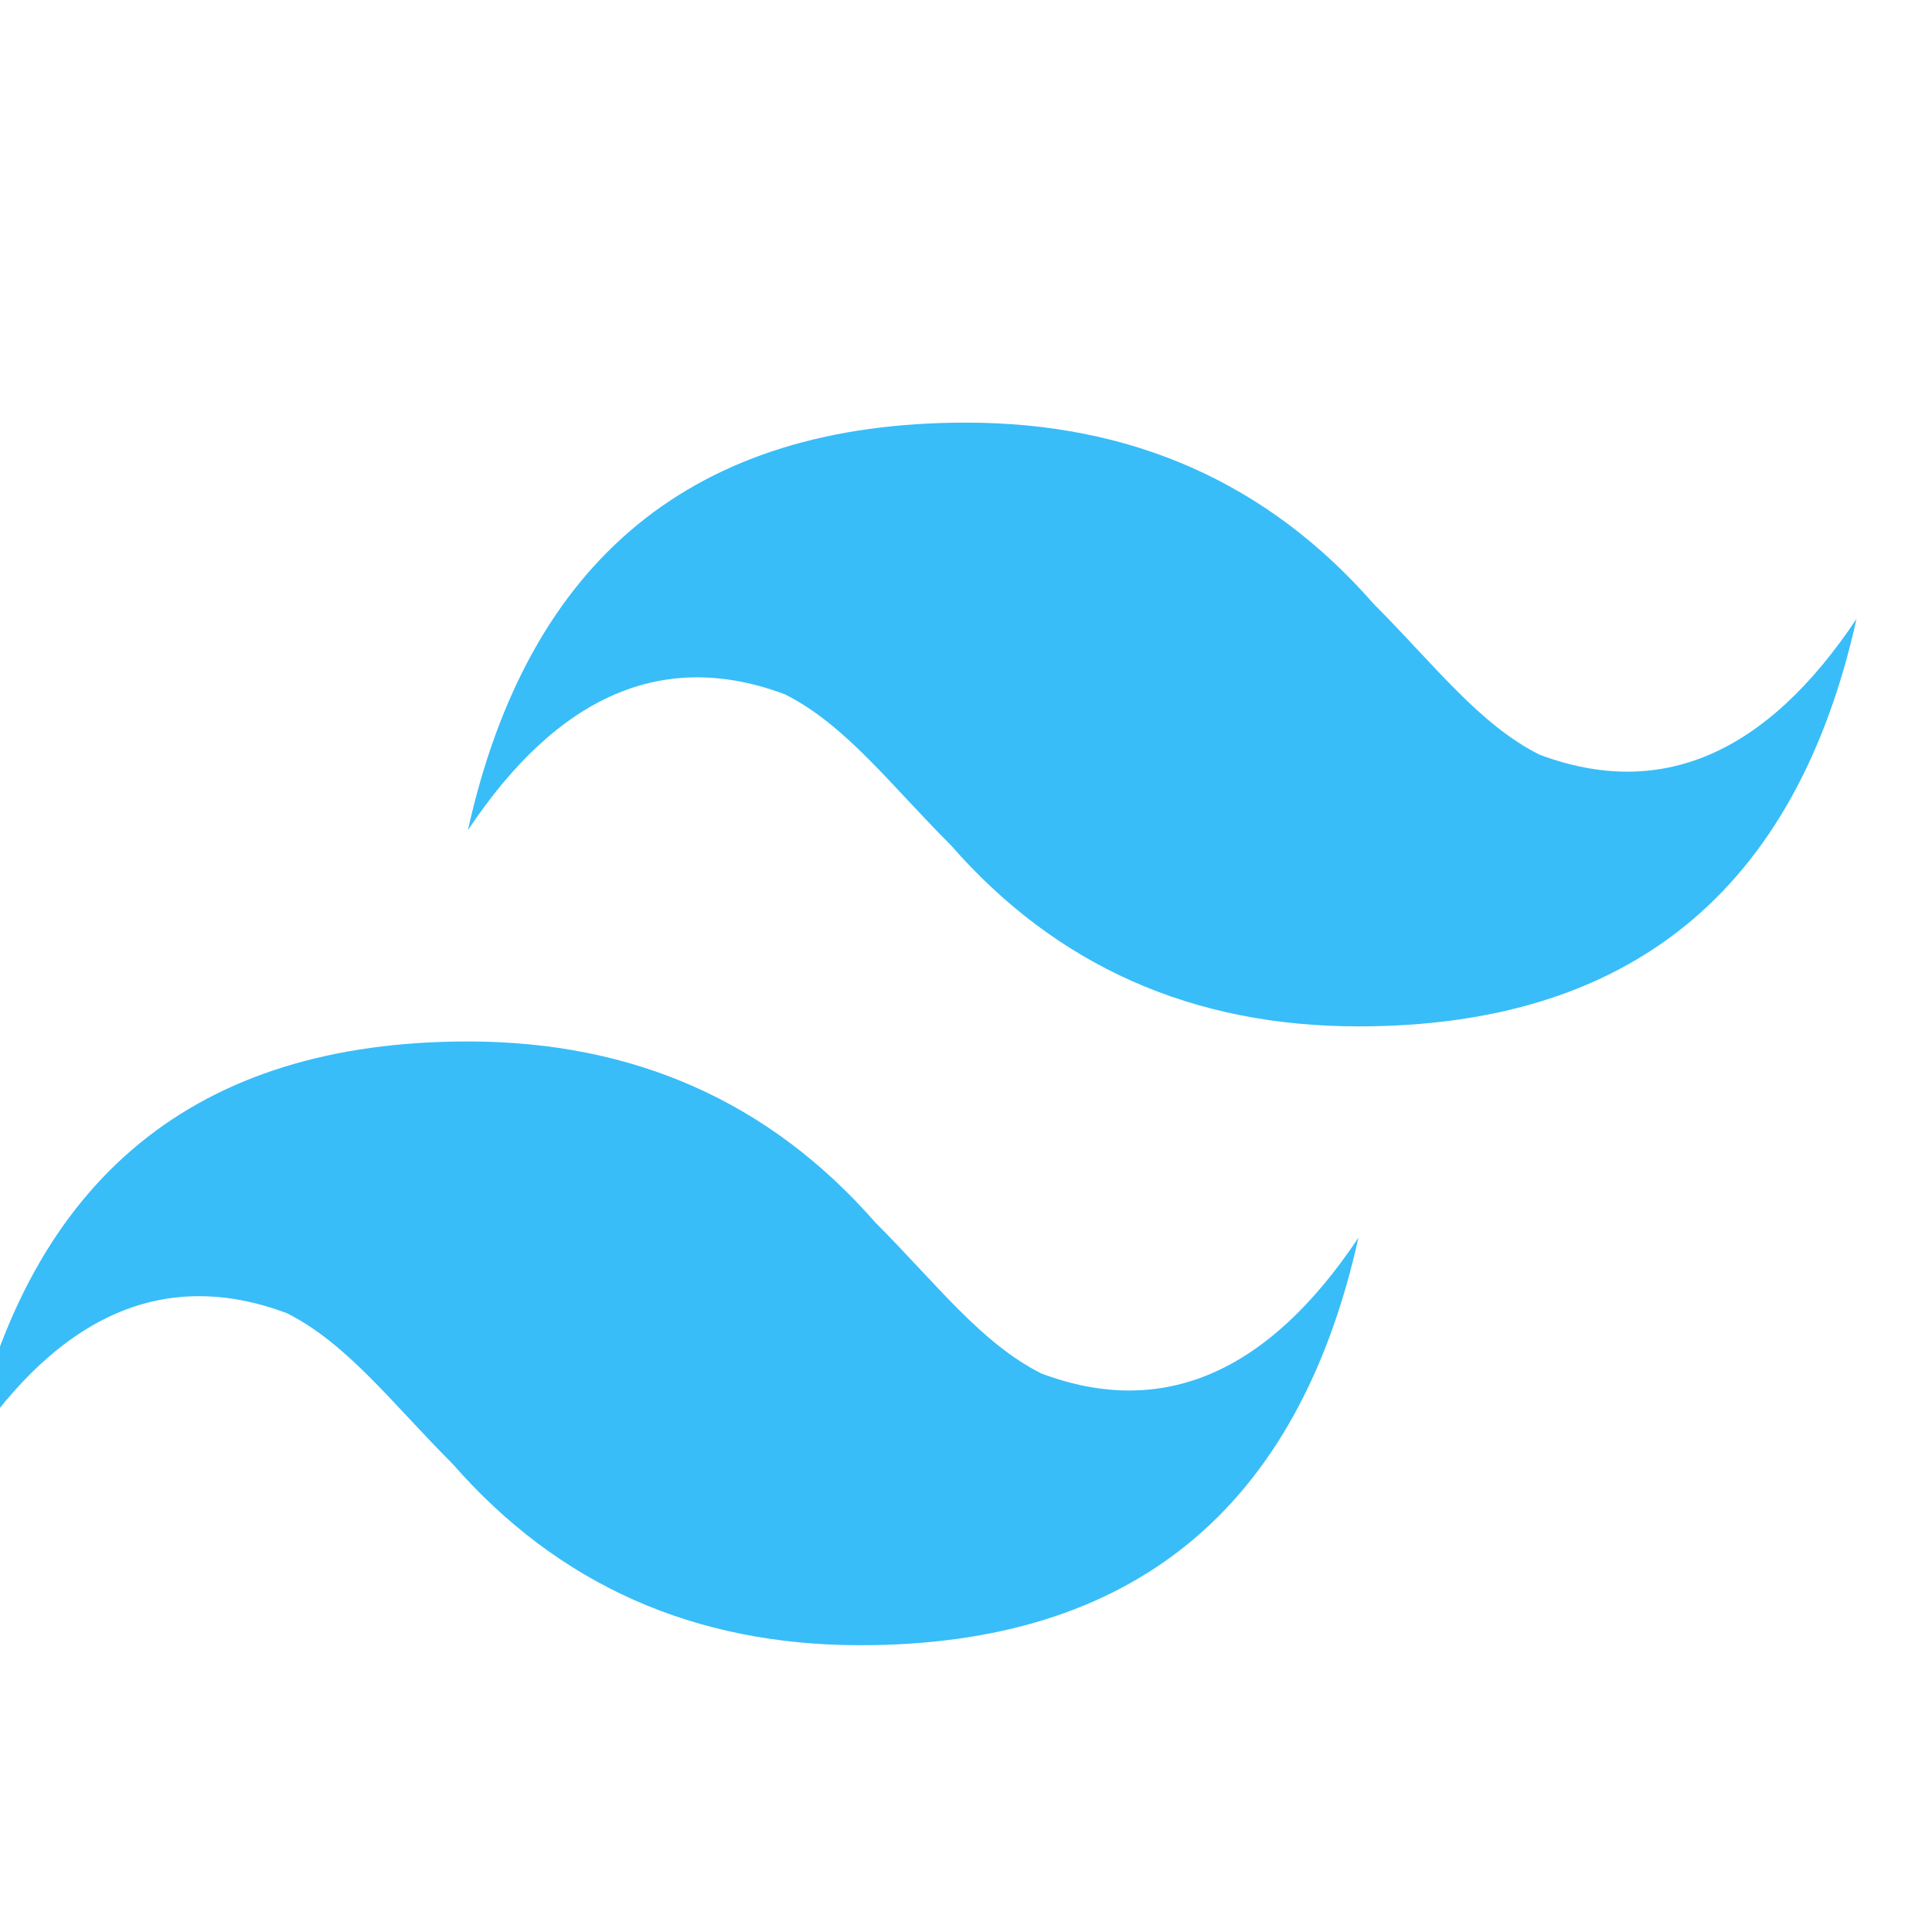 <svg xmlns="http://www.w3.org/2000/svg" viewBox="0 0 128 128"><path fill="#38BDF8" d="M64 28c-18 0-29 9-33 27c6-9 13-12 21-9c4 2 7 6 11 10c7 8 16 12 27 12c18 0 29-9 33-27c-6 9-13 12-21 9c-4-2-7-6-11-10c-7-8-16-12-27-12zM31 69c-18 0-29 9-33 27c6-9 13-12 21-9c4 2 7 6 11 10c7 8 16 12 27 12c18 0 29-9 33-27c-6 9-13 12-21 9c-4-2-7-6-11-10c-7-8-16-12-27-12z"/></svg>
